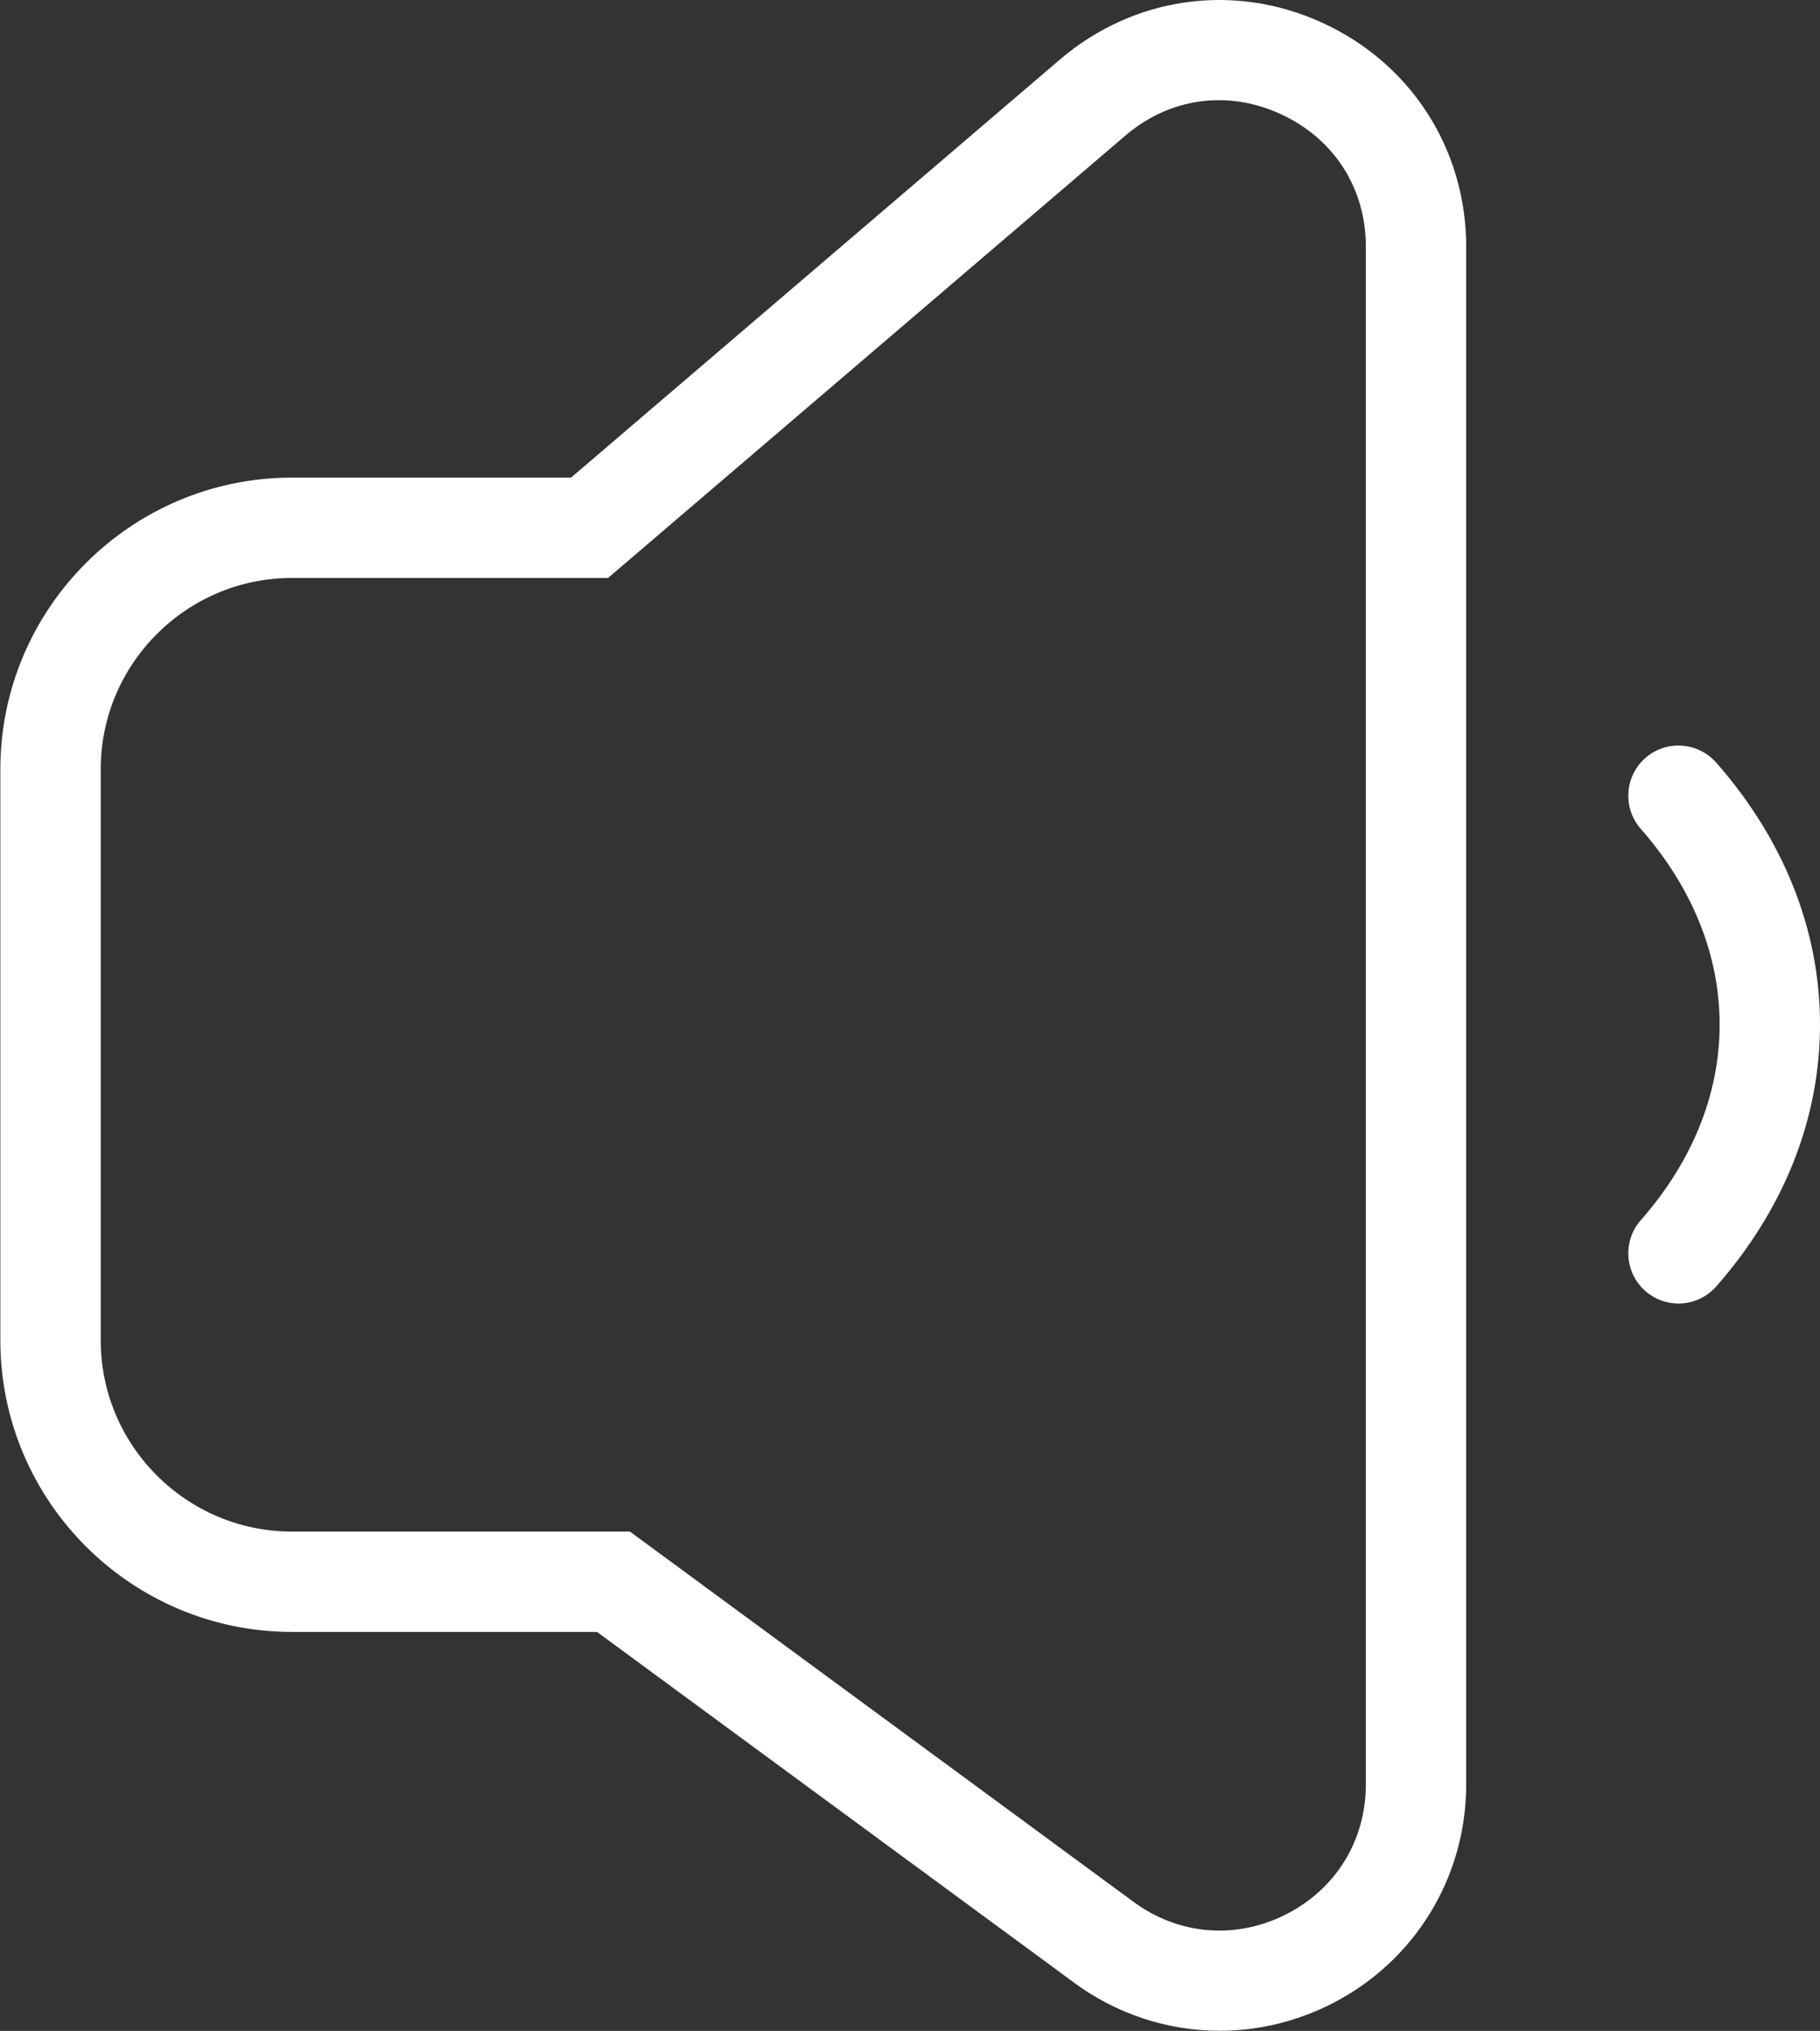 <?xml version="1.0" encoding="UTF-8" standalone="no"?>
<!DOCTYPE svg PUBLIC "-//W3C//DTD SVG 1.1//EN" "http://www.w3.org/Graphics/SVG/1.1/DTD/svg11.dtd">
<svg width="100%" height="100%" viewBox="0 0 2501 2791" version="1.1" xmlns="http://www.w3.org/2000/svg" xmlns:xlink="http://www.w3.org/1999/xlink" xml:space="preserve" xmlns:serif="http://www.serif.com/" style="fill-rule:evenodd;clip-rule:evenodd;stroke-linejoin:round;stroke-miterlimit:2;">
    <rect x="0" y="0" width="2501" height="2791" fill="#333333" stroke="none"/>
    <g transform="matrix(1,0,0,1,-5948.85,70.325)">
        <g transform="matrix(4.167,0,0,4.167,0,0)">
            <g transform="matrix(1,0,0,1,-18.685,-682.007)">
                <path d="M1820.09,1292.34C1834.99,1303.33 1853.8,1304.85 1870.34,1296.51C1886.86,1288.14 1896.72,1272.11 1896.72,1253.59L1896.72,746.498C1896.72,727.203 1886.25,710.881 1868.73,702.802C1851.24,694.69 1831.98,697.34 1817.34,709.912L1646.82,855.737L1542.59,855.737C1507.82,855.737 1479.51,884.048 1479.51,918.824L1479.51,1107.15C1479.51,1141.92 1507.82,1170.24 1542.59,1170.24L1654.03,1170.24L1820.09,1292.34ZM1848.53,1334.87C1831.59,1334.87 1814.79,1329.51 1800.5,1319.03L1800.5,1319L1643.17,1203.33L1542.59,1203.33C1489.56,1203.33 1446.41,1160.19 1446.41,1107.15L1446.41,918.824C1446.41,865.788 1489.56,822.642 1542.59,822.642L1634.61,822.642L1795.82,684.768C1820.25,663.921 1853.47,659.268 1882.59,672.745C1911.71,686.157 1929.81,714.437 1929.81,746.498L1929.81,1253.59C1929.81,1284.39 1912.75,1312.15 1885.28,1326.05C1873.61,1331.93 1861.04,1334.87 1848.53,1334.87Z" style="fill:white;fill-rule:nonzero;"/>
                <path d="M1999.82,1095.03C1995.94,1095.03 1992.03,1093.67 1988.89,1090.92C1982.04,1084.88 1981.36,1074.41 1987.37,1067.56C2004.41,1048.2 2013.39,1025.87 2013.39,1003.02C2013.39,980.167 2004.41,957.834 1987.37,938.474C1981.36,931.623 1982.04,921.151 1988.89,915.107C1995.74,909.096 2006.18,909.775 2012.26,916.627C2034.66,942.127 2046.49,971.989 2046.49,1003.02C2046.49,1034.04 2034.66,1063.91 2012.26,1089.41C2008.96,1093.12 2004.41,1095.03 1999.82,1095.03Z" style="fill:white;fill-rule:nonzero;"/>
            </g>
        </g>
    </g>
</svg>
